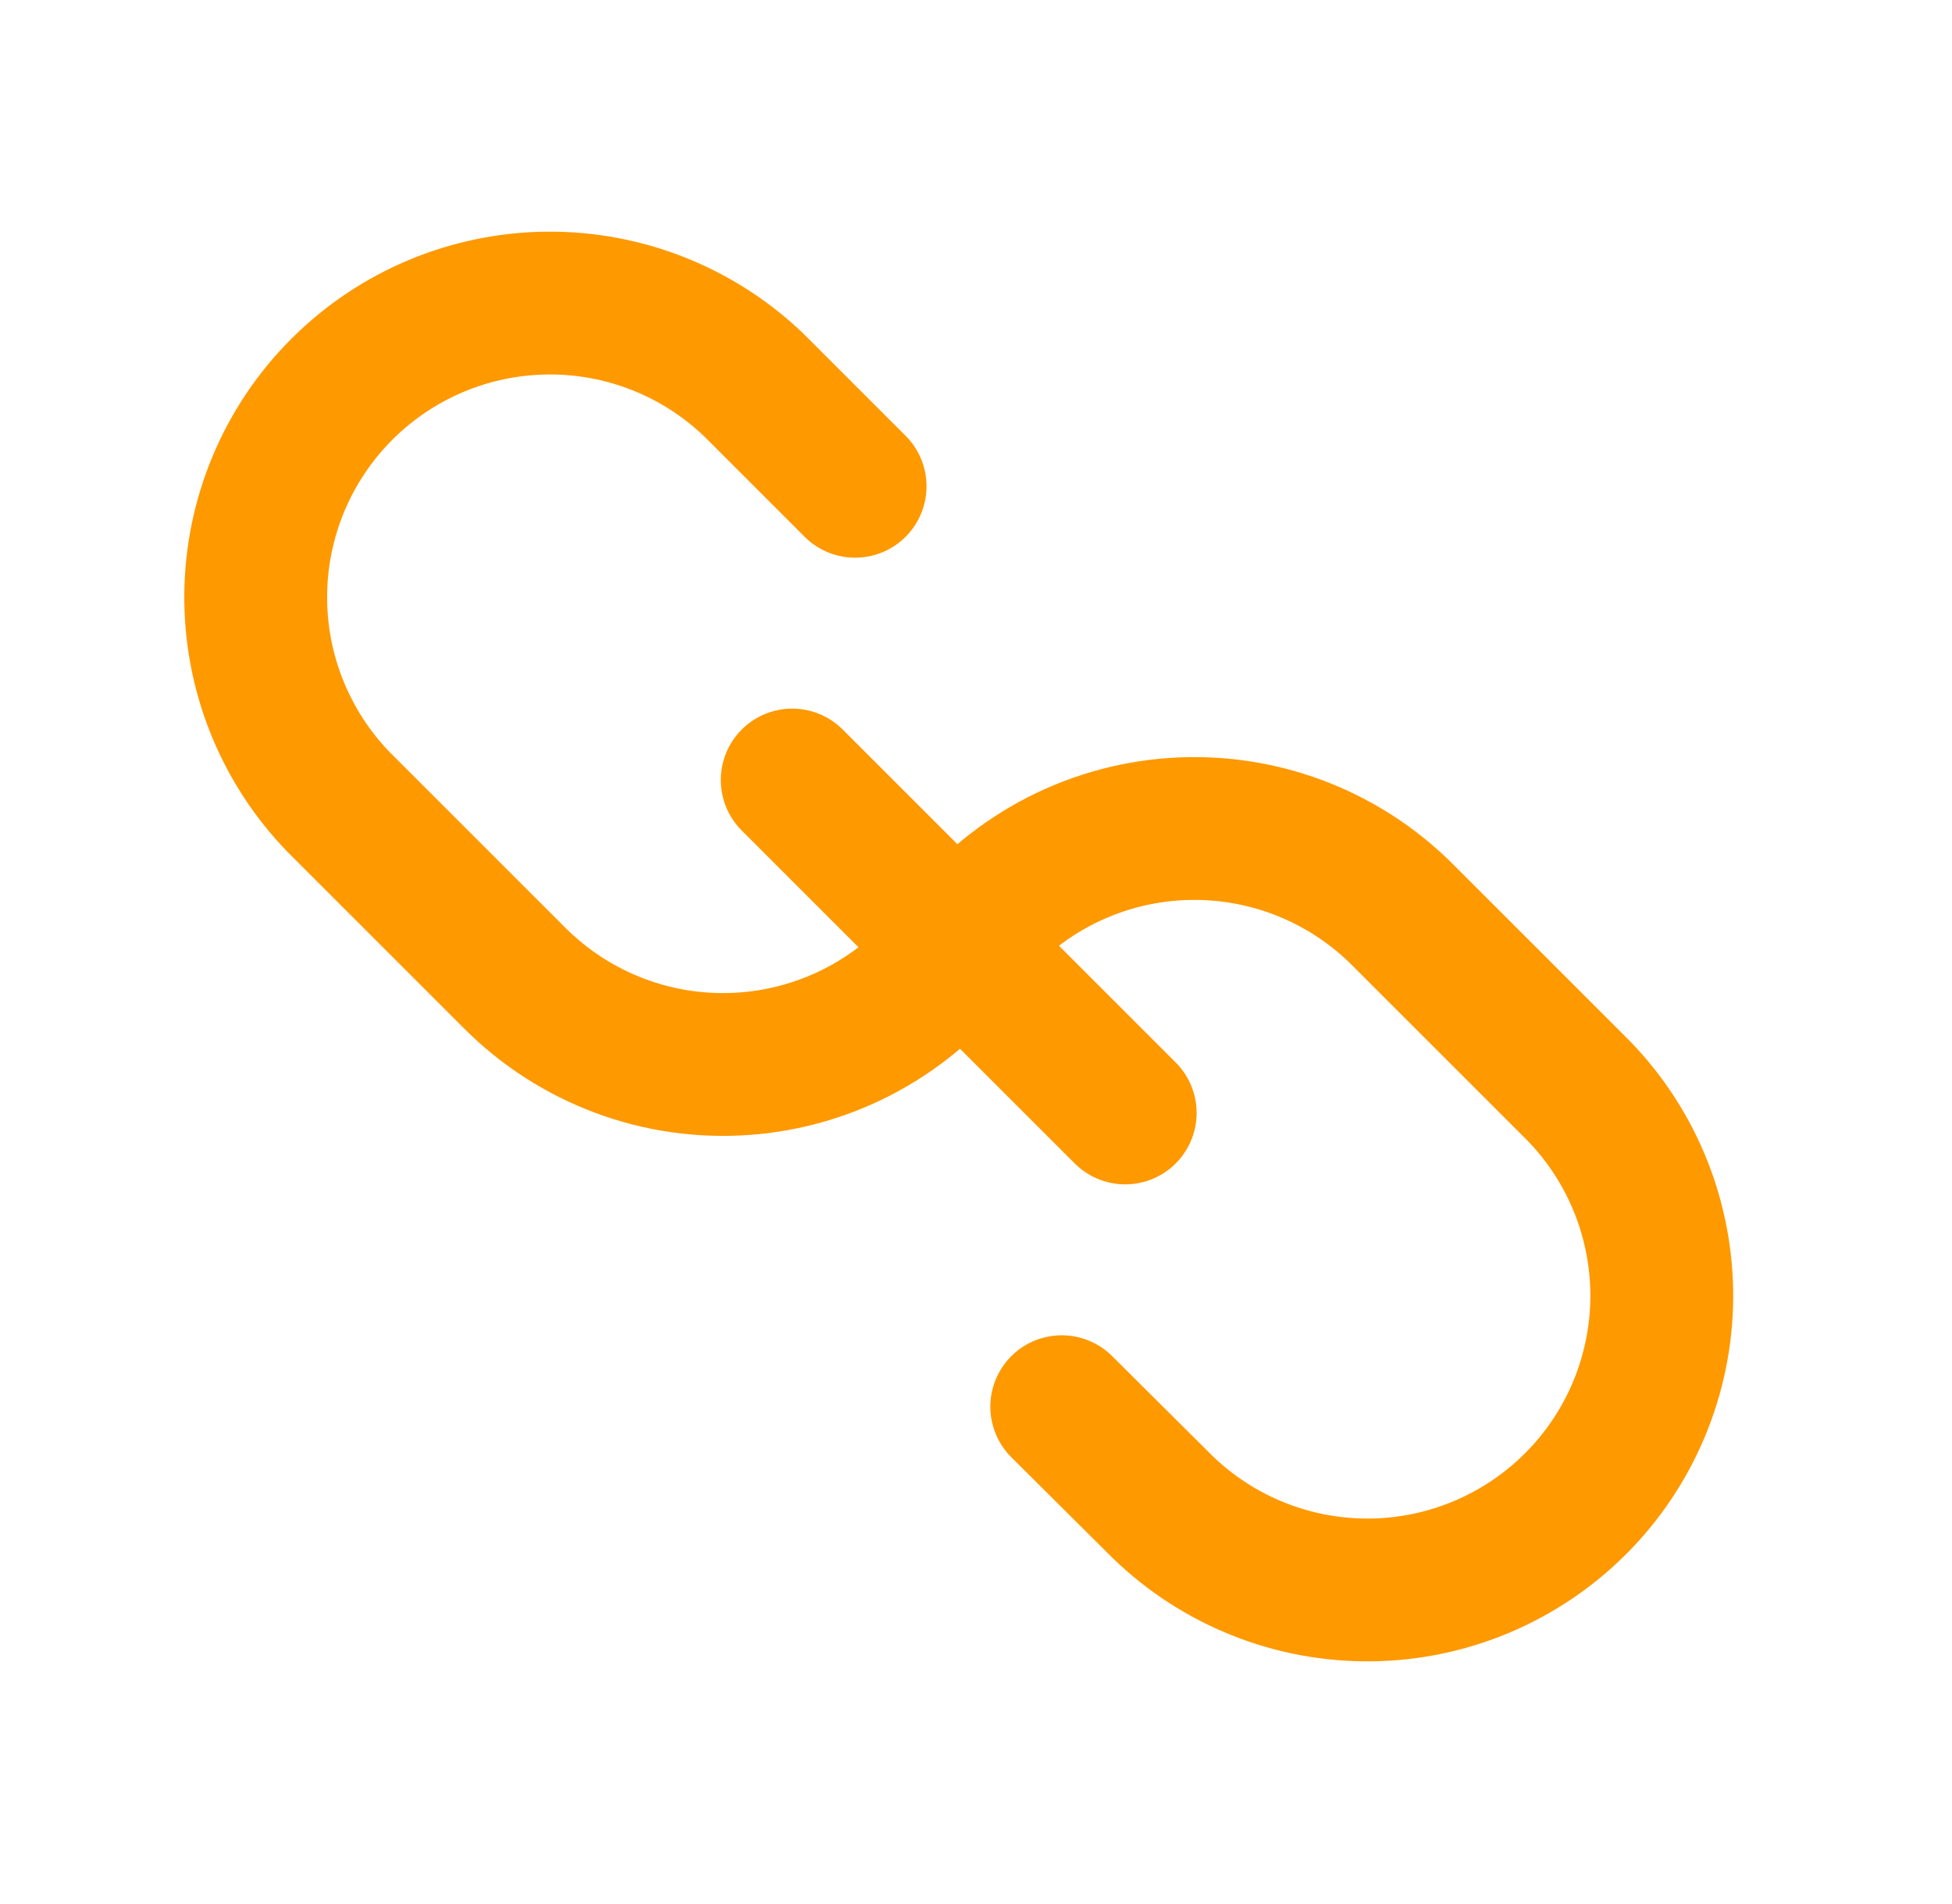 <svg width="41" height="40" viewBox="0 0 41 40" fill="none" xmlns="http://www.w3.org/2000/svg">
<mask id="mask0_493_9217" style="mask-type:alpha" maskUnits="userSpaceOnUse" x="0" y="0" width="41" height="40">
<rect x="1.637" y="1.5" width="37" height="37" fill="white" stroke="#FF9900" stroke-width="3"/>
</mask>
<g mask="url(#mask0_493_9217)">
<path d="M20.137 19.884C20.668 19.174 21.346 18.587 22.123 18.162C22.901 17.737 23.762 17.484 24.646 17.421C25.53 17.358 26.417 17.485 27.248 17.795C28.078 18.105 28.833 18.59 29.459 19.217L33.168 22.926C34.294 24.091 34.917 25.653 34.904 27.274C34.889 28.895 34.239 30.445 33.093 31.591C31.947 32.737 30.396 33.388 28.776 33.402C27.155 33.416 25.593 32.793 24.427 31.667L22.301 29.552" stroke="#FF9900" stroke-width="3" stroke-linecap="round" stroke-linejoin="round"/>
<path d="M20.137 19.884C19.606 20.594 18.929 21.181 18.151 21.606C17.373 22.031 16.513 22.284 15.629 22.347C14.744 22.411 13.857 22.283 13.026 21.973C12.196 21.663 11.442 21.179 10.815 20.552L7.106 16.843C5.98 15.677 5.357 14.115 5.371 12.494C5.385 10.874 6.035 9.323 7.181 8.177C8.327 7.031 9.878 6.381 11.499 6.367C13.12 6.353 14.681 6.976 15.847 8.102L17.961 10.216" stroke="#FF9900" stroke-width="3" stroke-linecap="round" stroke-linejoin="round"/>
<path d="M16.64 16.387L23.634 23.381" stroke="#FF9900" stroke-width="3" stroke-linecap="round" stroke-linejoin="round"/>
</g>
</svg>
